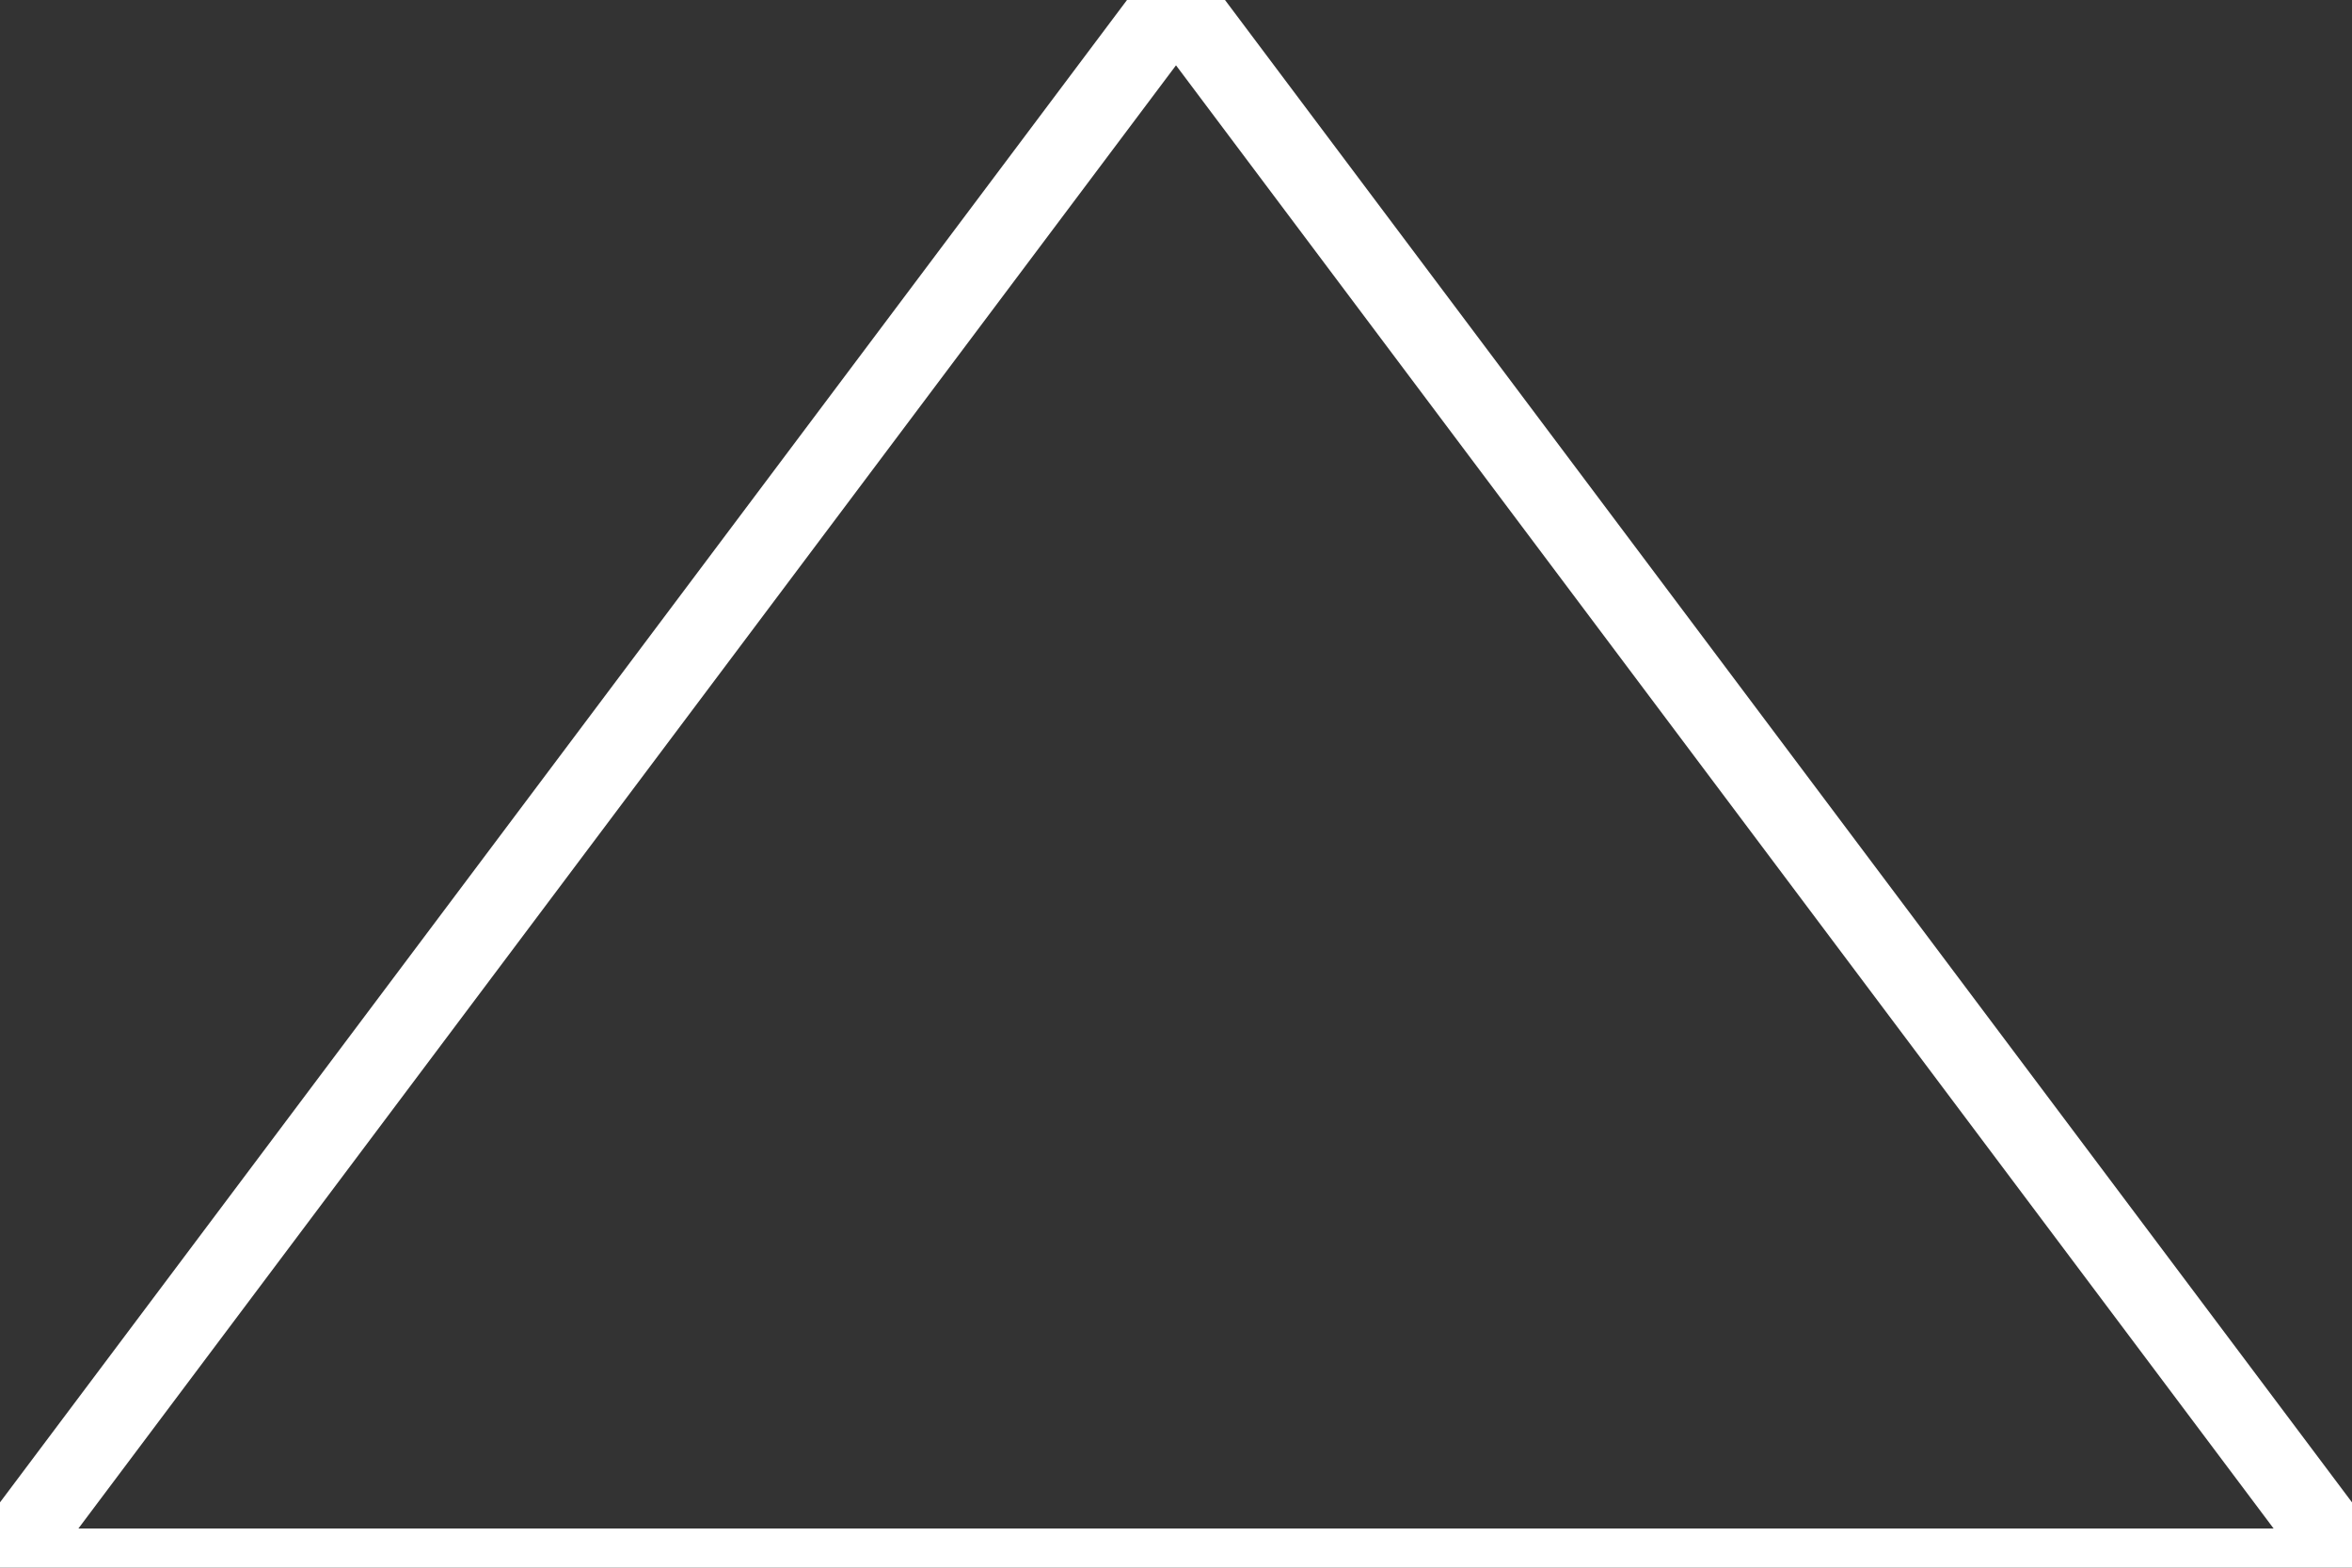 <?xml version="1.0" encoding="utf-8"?>
<!-- Generator: Adobe Illustrator 19.0.0, SVG Export Plug-In . SVG Version: 6.00 Build 0)  -->
<svg version="1.1" class="up-stroke" xmlns="http://www.w3.org/2000/svg" xmlns:xlink="http://www.w3.org/1999/xlink" x="0px" y="0px"
	 viewBox="0 0 30 20" style="enable-background:new 0 0 30 20;" xml:space="preserve">
     <rect x="0" y="0" width="30" height="20" fill="#333333" stroke="none"/>
     <style type="text/css">
        .up-stroke {
            fill: transparent;
            stroke: #fff;
        }
     </style>
<polygon id="XMLID_3_" points="15,0 0,20 30,20 "/>
</svg>
